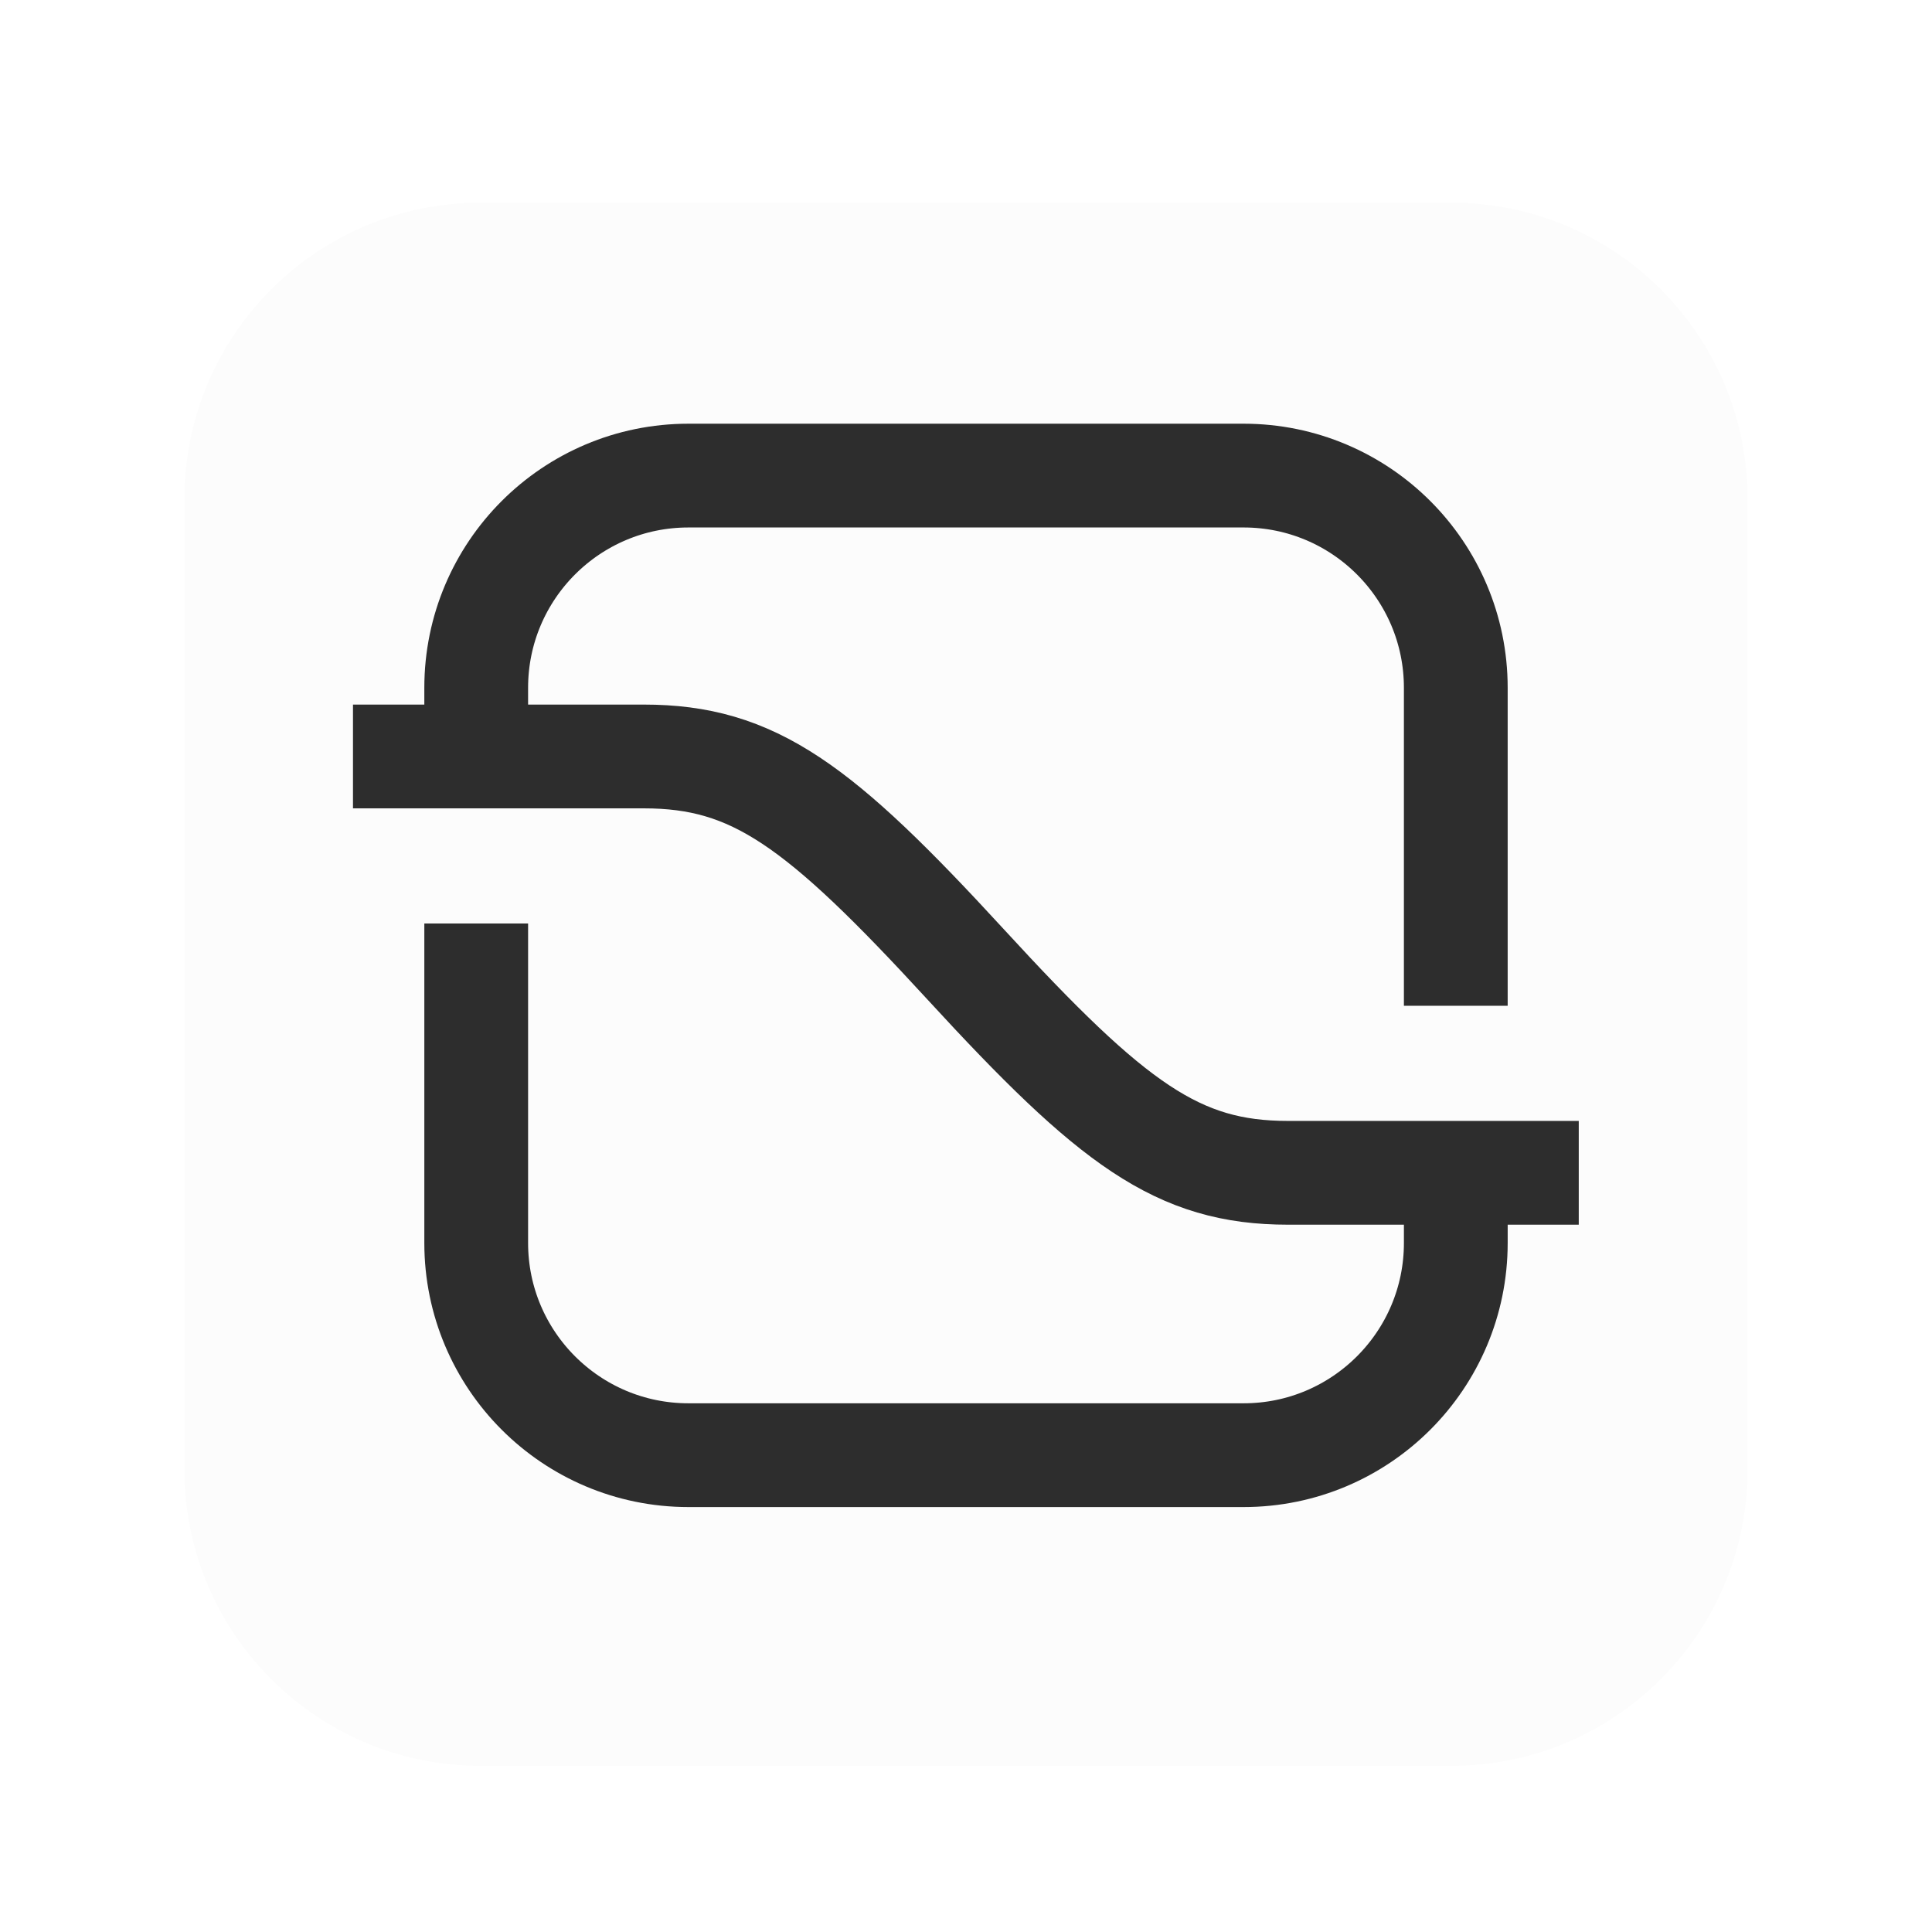 <?xml version="1.0" encoding="UTF-8"?>
<svg id="a" data-name="Layer 1" xmlns="http://www.w3.org/2000/svg" width="1024" height="1024" xmlns:xlink="http://www.w3.org/1999/xlink" viewBox="0 0 1024 1024">
  <defs>
    <filter id="b" data-name="drop-shadow-3" filterUnits="userSpaceOnUse">
      <feOffset dx="0" dy="10"/>
      <feGaussianBlur result="c" stdDeviation="5"/>
      <feFlood flood-color="#000" flood-opacity=".25"/>
      <feComposite in2="c" operator="in"/>
      <feComposite in="SourceGraphic"/>
    </filter>
  </defs>
  <path d="M769.29,89.971H254.71c-86.685,0-156.957,70.272-156.957,156.957V761.508c0,86.685,70.272,156.957,156.957,156.957H769.29c86.685,0,156.957-70.272,156.957-156.957V246.928c0-86.685-70.272-156.957-156.957-156.957Z" style="fill: #fff;"/>
  <path d="M769.29,97.425H254.71c-86.685,0-156.957,70.272-156.957,156.957V768.962c0,86.685,70.272,156.957,156.957,156.957H769.29c86.685,0,156.957-70.272,156.957-156.957V254.382c0-86.685-70.272-156.957-156.957-156.957Z" style="fill: #fcfcfc; filter: url(#b);"/>
  <path d="M771.599,533.076v-168.527c0-62.119-50.357-112.476-112.476-112.476H364.877c-62.119,0-112.476,50.357-112.476,112.476v36.393" style="fill: none; stroke: #2d2d2d; stroke-miterlimit: 10; stroke-width: 55px;"/>
  <path d="M252.401,489.478v169.317c0,62.119,50.357,112.476,112.476,112.476h294.247c62.119,0,112.476-50.357,112.476-112.476v-37.183" style="fill: none; stroke: #2d2d2d; stroke-miterlimit: 10; stroke-width: 55px;"/>
  <path d="M187.09,400.942h154.138c58.313,0,92.863,25.586,170.705,110.335,77.842,84.749,112.392,110.335,170.705,110.335h154.138" style="fill: none; stroke: #2d2d2d; stroke-miterlimit: 10; stroke-width: 55px;"/>
</svg>